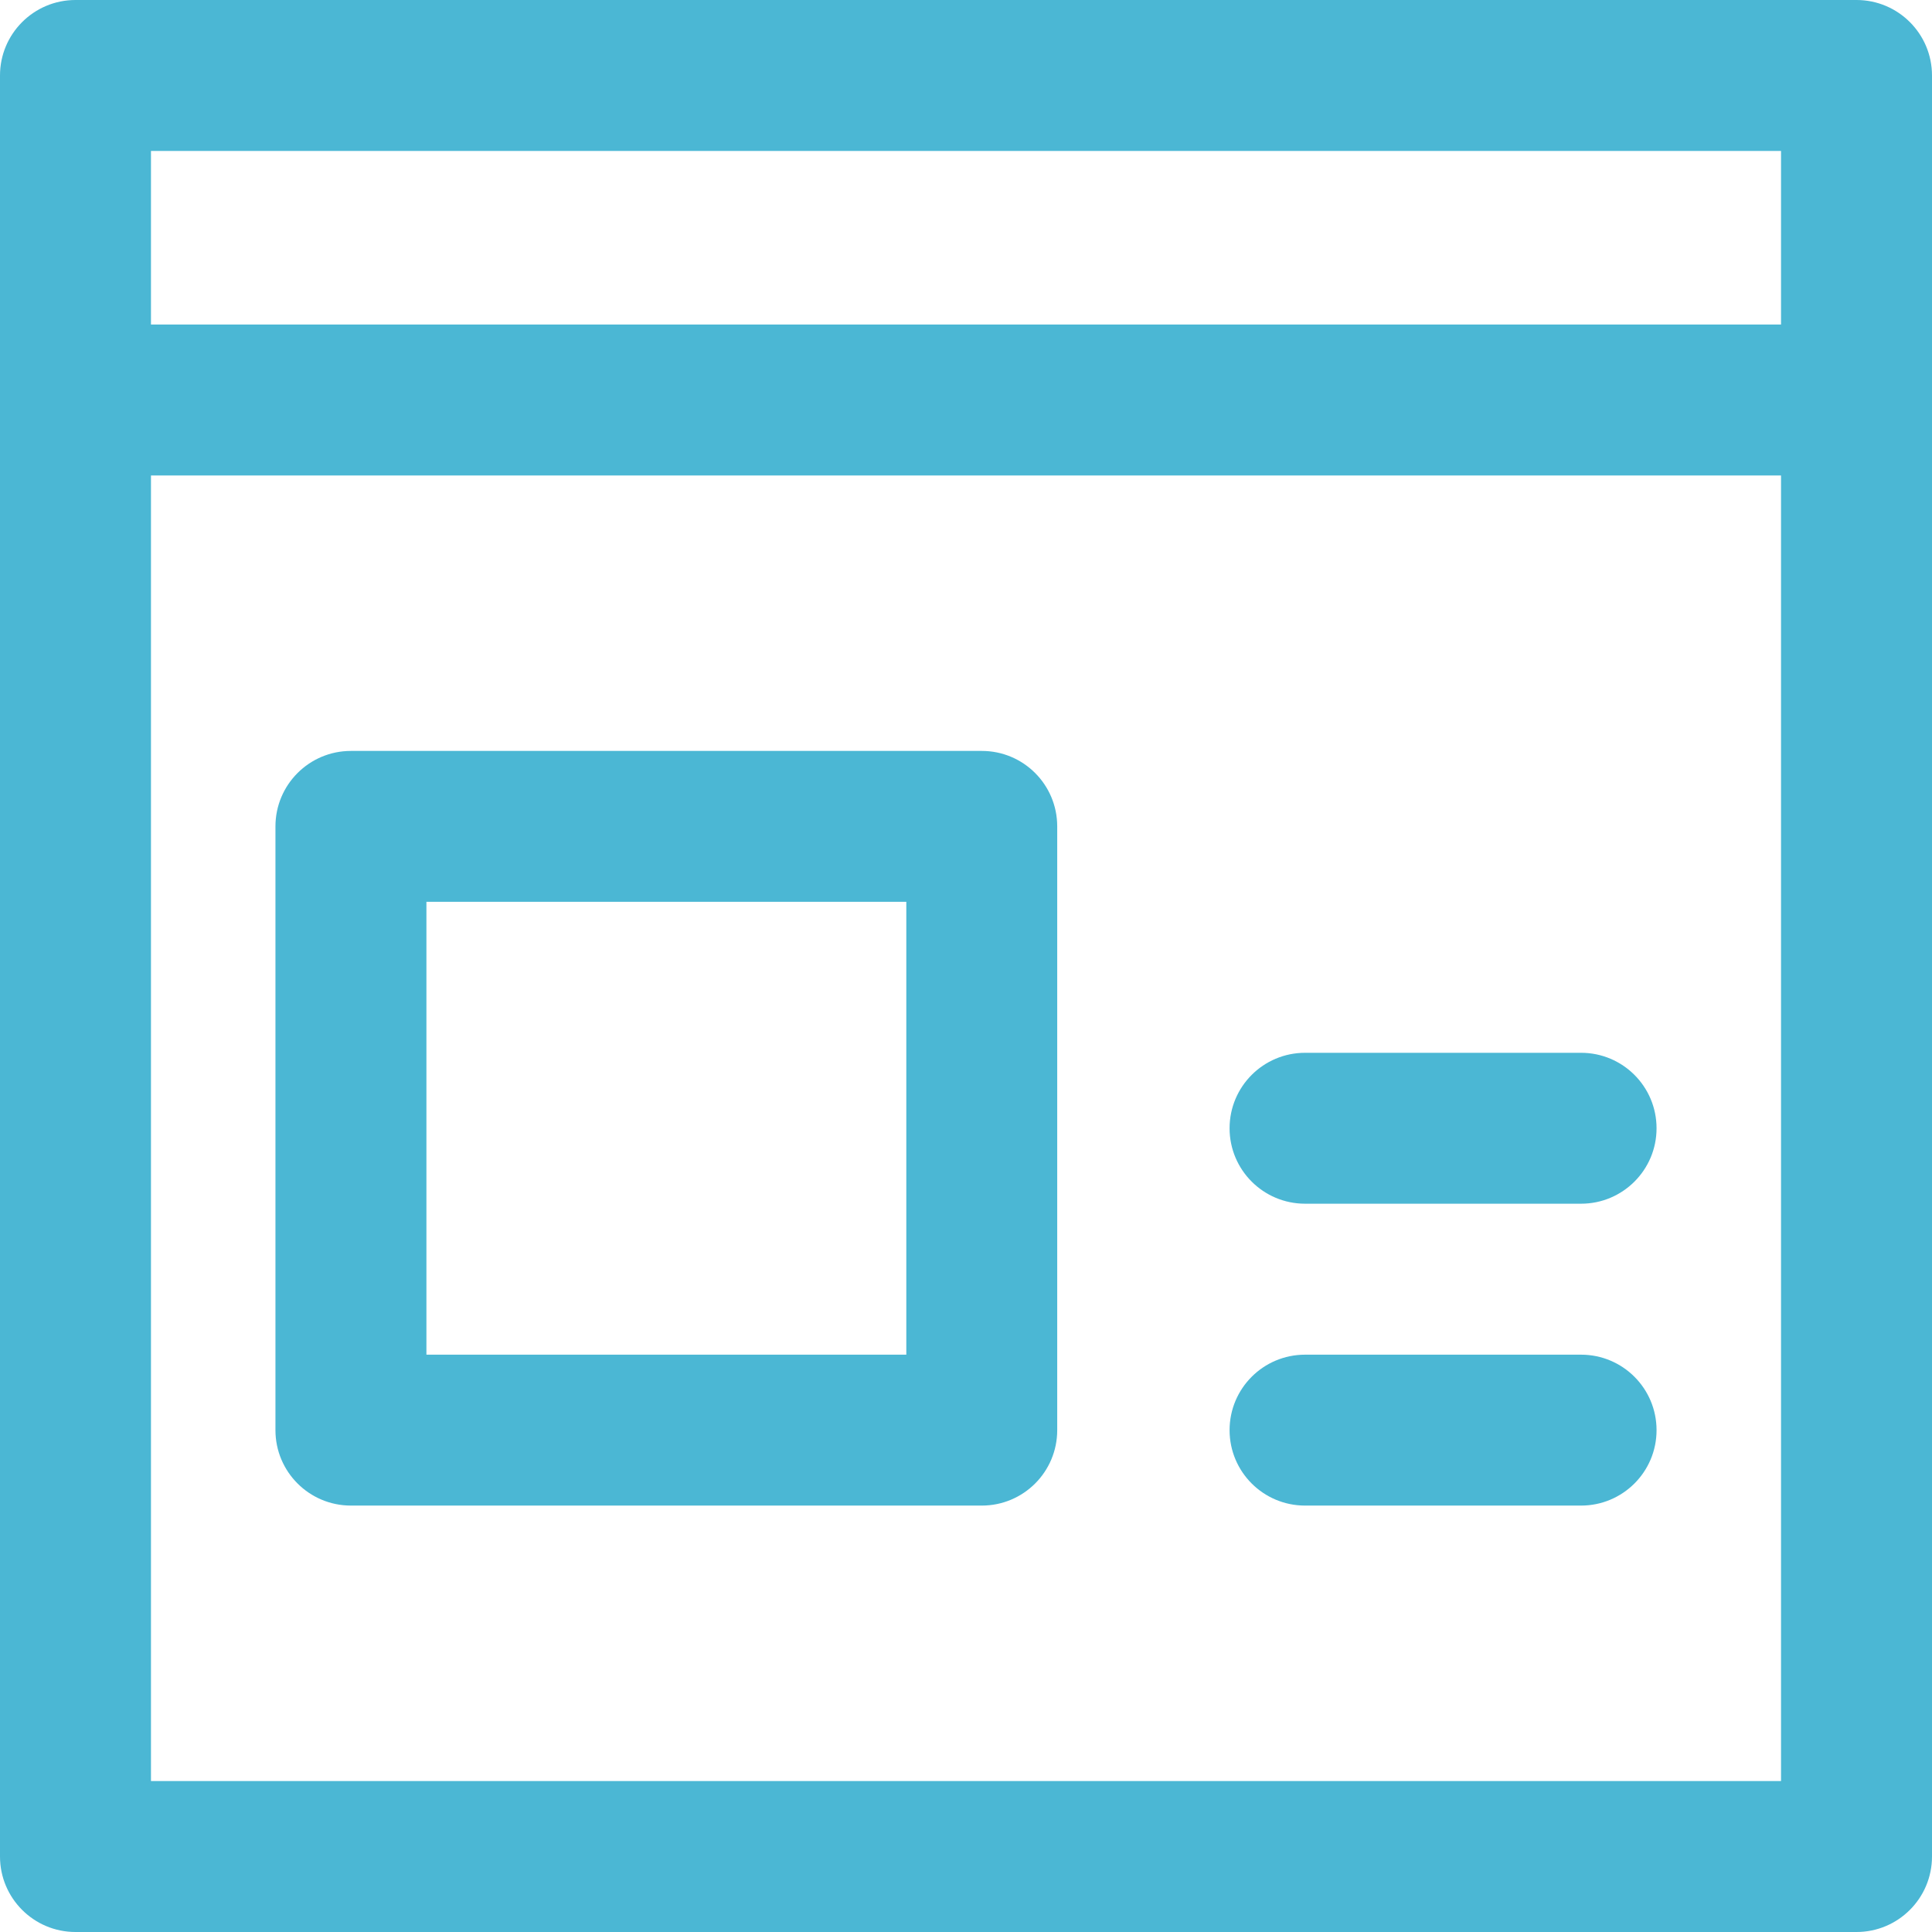 <svg width="28" height="28" viewBox="0 0 28 28" fill="none" xmlns="http://www.w3.org/2000/svg">
<path d="M26.906 0H1.094C0.49 0 0 0.49 0 1.094V26.906C0 27.51 0.49 28 1.094 28H26.906C27.51 28 28 27.51 28 26.906C28 25.733 28 1.527 28 1.094C28 0.49 27.51 0 26.906 0ZM25.812 25.812H2.188V6.891H25.812V25.812ZM25.812 4.703H2.188V2.188H25.812V4.703ZM5.086 21.82H14.229C14.833 21.82 15.322 21.331 15.322 20.727V11.977C15.322 11.372 14.833 10.883 14.229 10.883H5.086C4.482 10.883 3.992 11.372 3.992 11.977V20.727C3.992 21.331 4.482 21.82 5.086 21.82ZM6.18 13.07H13.135V19.633H6.18V13.07ZM17.82 16.352C17.82 15.747 18.31 15.258 18.914 15.258H22.914C23.518 15.258 24.008 15.747 24.008 16.352C24.008 16.956 23.518 17.445 22.914 17.445H18.914C18.31 17.445 17.82 16.956 17.82 16.352ZM17.82 20.727C17.82 20.122 18.31 19.633 18.914 19.633H22.914C23.518 19.633 24.008 20.122 24.008 20.727C24.008 21.331 23.518 21.82 22.914 21.82H18.914C18.31 21.82 17.82 21.331 17.82 20.727Z" fill="#4BB7D4"/>
</svg>
